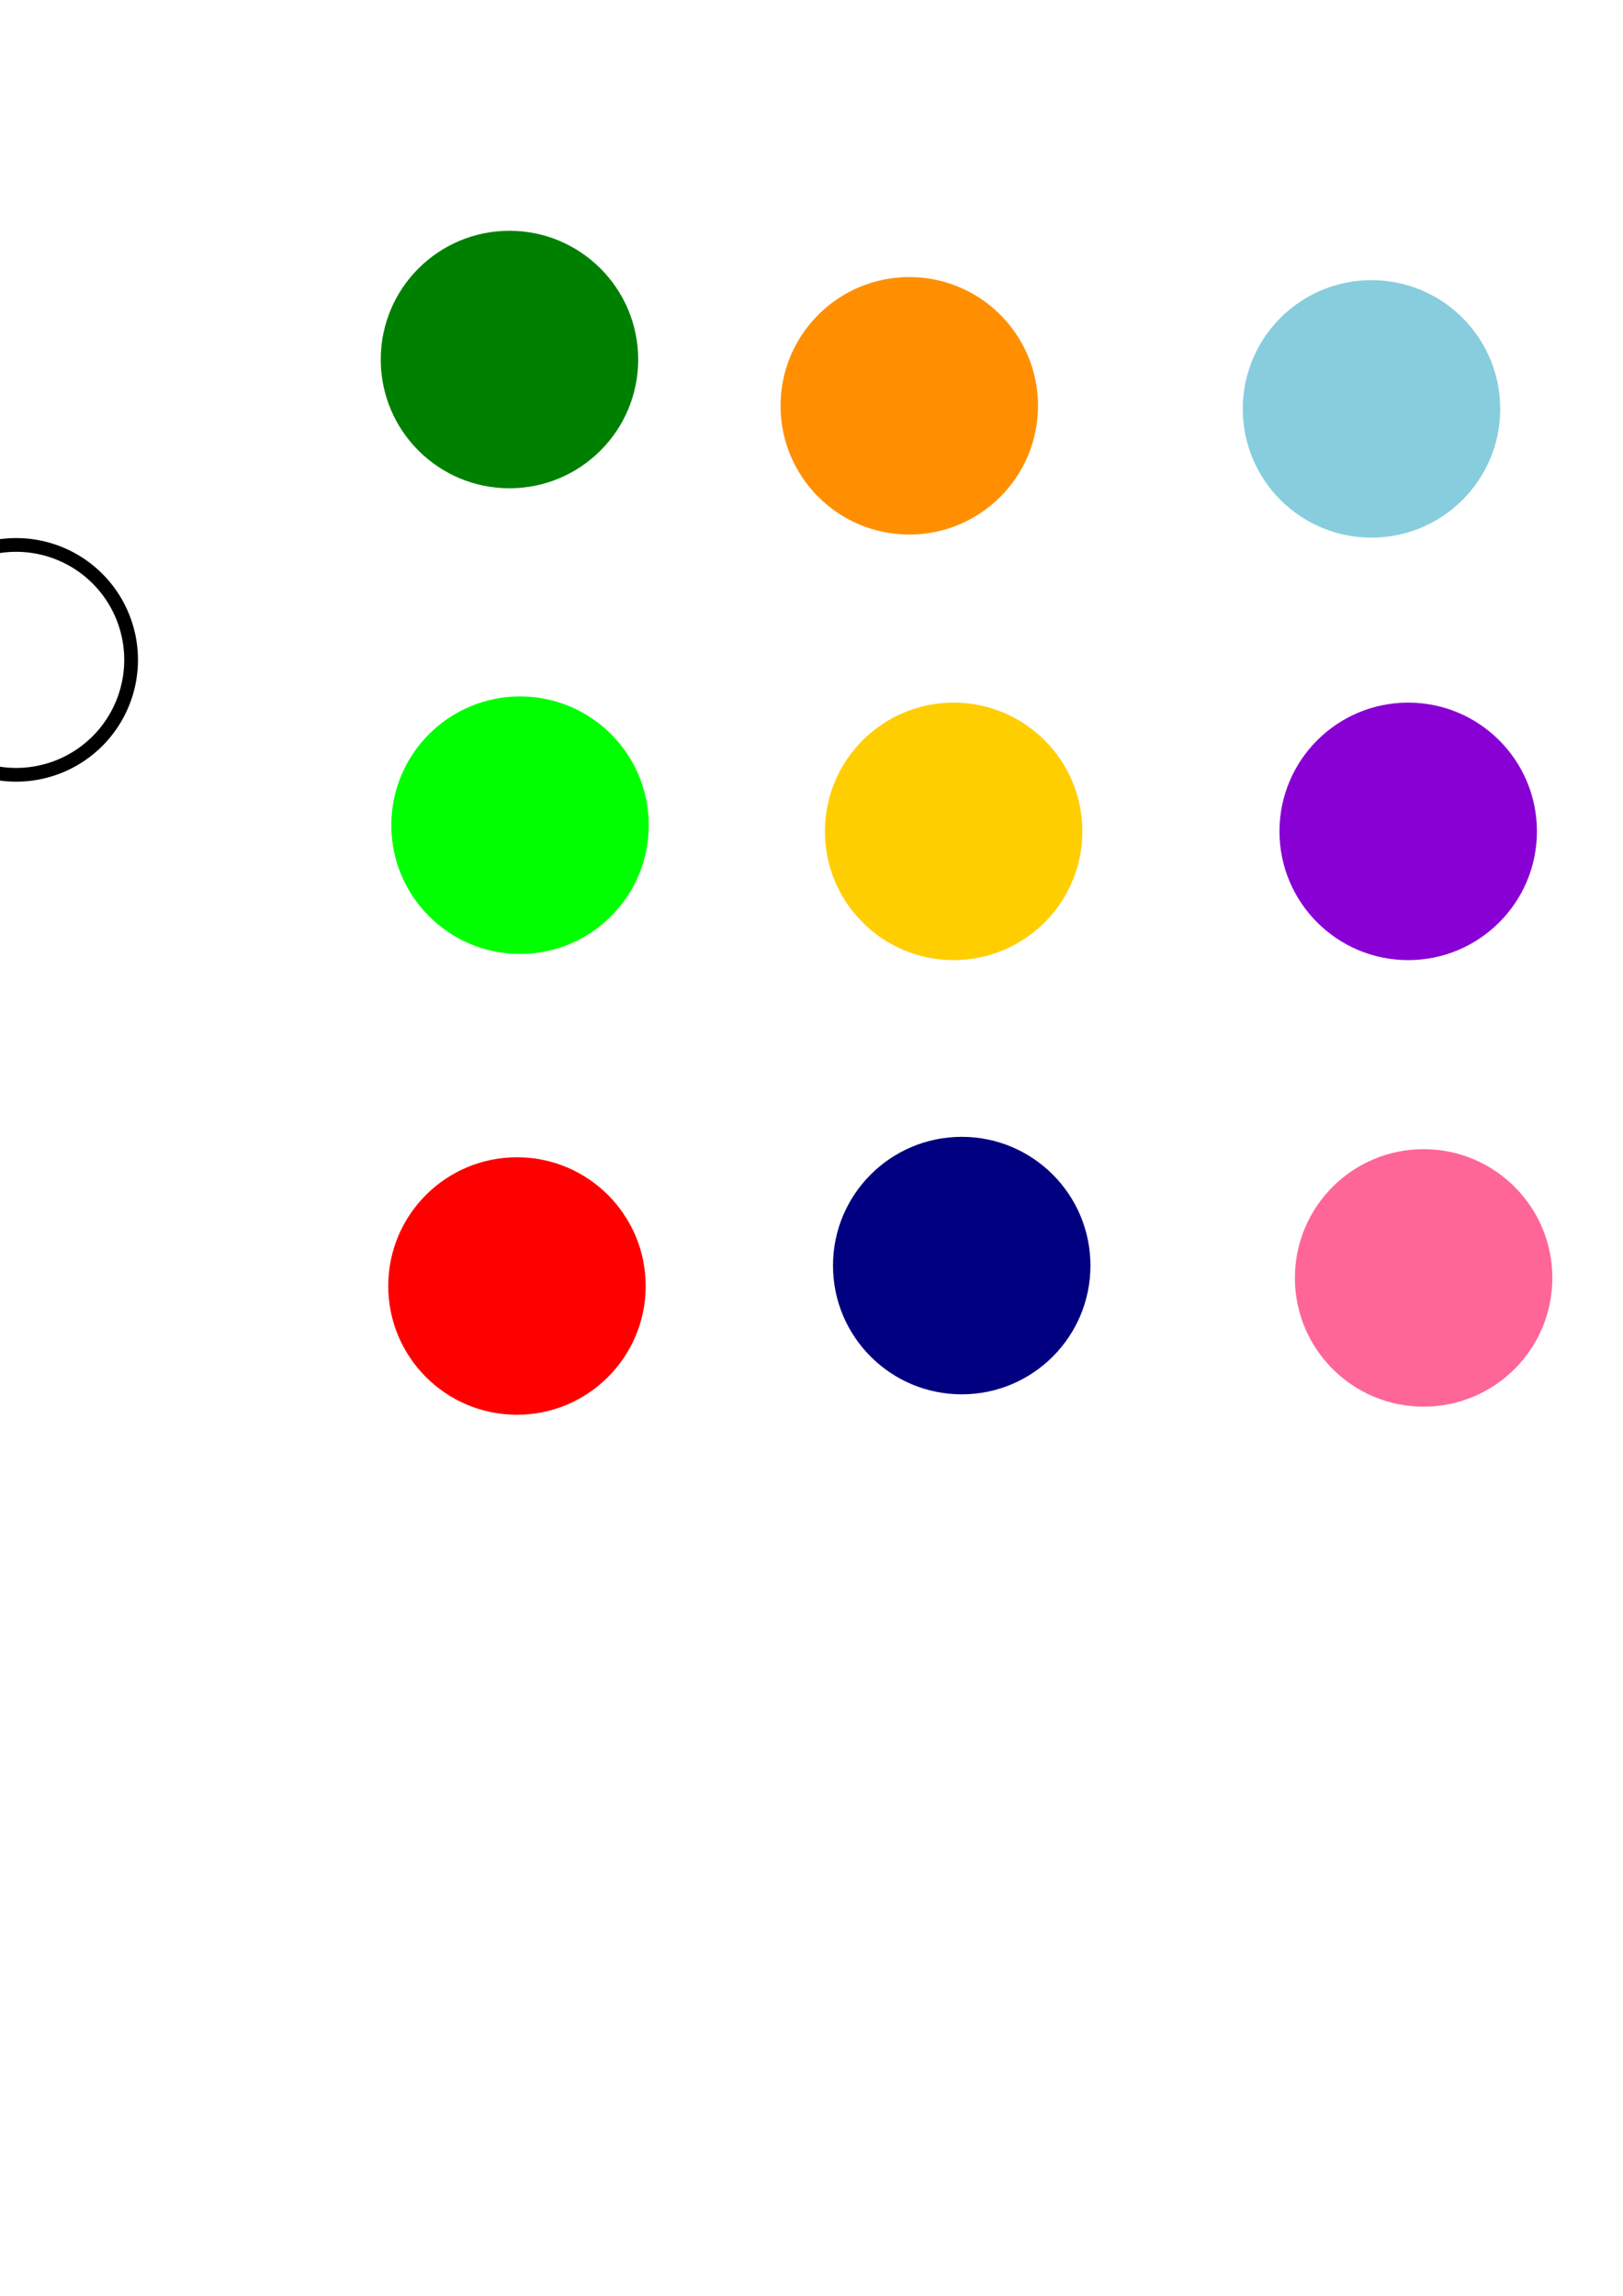 <?xml version="1.0" encoding="UTF-8" standalone="no"?>
<!-- Created with Inkscape (http://www.inkscape.org/) -->

<svg
   xmlns:dc="http://purl.org/dc/elements/1.1/"
   xmlns:cc="http://creativecommons.org/ns#"
   xmlns:rdf="http://www.w3.org/1999/02/22-rdf-syntax-ns#"
   xmlns:svg="http://www.w3.org/2000/svg"
   xmlns="http://www.w3.org/2000/svg"
   xmlns:sodipodi="http://sodipodi.sourceforge.net/DTD/sodipodi-0.dtd"
   xmlns:inkscape="http://www.inkscape.org/namespaces/inkscape"
   width="744.094"
   height="1052.362"
   id="svg2"
   version="1.1"
   inkscape:version="0.48.2 r9819"
   sodipodi:docname="points try 2.svg">
  <defs
     id="defs4">
    <filter
       inkscape:collect="always"
       id="filter3835"
       x="-0.245"
       width="1.49"
       y="-0.245"
       height="1.49">
      <feGaussianBlur
         inkscape:collect="always"
         stdDeviation="4.087"
         id="feGaussianBlur3837" />
    </filter>
    <filter
       inkscape:collect="always"
       id="filter4076"
       x="-0.104"
       width="1.209"
       y="-0.104"
       height="1.209">
      <feGaussianBlur
         inkscape:collect="always"
         stdDeviation="4.581"
         id="feGaussianBlur4078" />
    </filter>
  </defs>
  <sodipodi:namedview
     id="base"
     pagecolor="#ffffff"
     bordercolor="#666666"
     borderopacity="1.0"
     inkscape:pageopacity="0.0"
     inkscape:pageshadow="2"
     inkscape:zoom="4.0000001"
     inkscape:cx="24.788099"
     inkscape:cy="746.97313"
     inkscape:document-units="px"
     inkscape:current-layer="layer1"
     showgrid="false"
     inkscape:window-width="1362"
     inkscape:window-height="698"
     inkscape:window-x="-32000"
     inkscape:window-y="-31232"
     inkscape:window-maximized="1" />
  <g
     inkscape:label="Layer 1"
     inkscape:groupmode="layer"
     id="layer1">
    <g
       id="g3839"
       inkscape:export-filename="C:\Users\Ajay\Downloads\eclipse-jee-juno-SR1-win32-x86_64\projects\Lib-GDX\Bouncee\android\assets\point2.png"
       inkscape:export-xdpi="61.391994"
       inkscape:export-ydpi="61.391994"
       transform="matrix(2.291,0,0,2.291,-525.694,-440.508)">
      <path
         transform="matrix(1.288,0,0,1.288,-95.807,-129.381)"
         d="m 352.857,449.505 c 0,11.046 -8.954,20 -20,20 -11.046,0 -20,-8.954 -20,-20 0,-11.046 8.954,-20 20,-20 11.046,0 20,8.954 20,20 z"
         sodipodi:ry="20"
         sodipodi:rx="20"
         sodipodi:cy="449.50504"
         sodipodi:cx="332.85715"
         id="path2985"
         style="fill:#ff0000;fill-opacity:1;stroke:none;filter:url(#filter3835)"
         sodipodi:type="arc" />
      <path
         transform="matrix(1.076,0,0,1.076,-25.218,-34.055)"
         sodipodi:type="arc"
         style="fill:#ff0000;fill-opacity:1;stroke:none"
         id="path3805"
         sodipodi:cx="332.85715"
         sodipodi:cy="449.50504"
         sodipodi:rx="20"
         sodipodi:ry="20"
         d="m 352.857,449.505 c 0,11.046 -8.954,20 -20,20 -11.046,0 -20,-8.954 -20,-20 0,-11.046 8.954,-20 20,-20 11.046,0 20,8.954 20,20 z" />
    </g>
    <g
       id="g3843"
       transform="matrix(2.291,0,0,2.291,-524.28,-651.739)"
       style="fill:#00ff00"
       inkscape:export-filename="C:\Users\Ajay\Downloads\eclipse-jee-juno-SR1-win32-x86_64\projects\Lib-GDX\Bouncee\android\assets\point1.png"
       inkscape:export-xdpi="61.391975"
       inkscape:export-ydpi="61.391975">
      <path
         sodipodi:type="arc"
         style="fill:#00ff00;fill-opacity:1;stroke:none;filter:url(#filter3835)"
         id="path3845"
         sodipodi:cx="332.85715"
         sodipodi:cy="449.50504"
         sodipodi:rx="20"
         sodipodi:ry="20"
         d="m 352.857,449.505 c 0,11.046 -8.954,20 -20,20 -11.046,0 -20,-8.954 -20,-20 0,-11.046 8.954,-20 20,-20 11.046,0 20,8.954 20,20 z"
         transform="matrix(1.288,0,0,1.288,-95.807,-129.381)" />
      <path
         d="m 352.857,449.505 c 0,11.046 -8.954,20 -20,20 -11.046,0 -20,-8.954 -20,-20 0,-11.046 8.954,-20 20,-20 11.046,0 20,8.954 20,20 z"
         sodipodi:ry="20"
         sodipodi:rx="20"
         sodipodi:cy="449.50504"
         sodipodi:cx="332.85715"
         id="path3847"
         style="fill:#00ff00;fill-opacity:1;stroke:none"
         sodipodi:type="arc"
         transform="matrix(1.076,0,0,1.076,-25.218,-34.055)" />
    </g>
    <g
       transform="matrix(2.291,0,0,2.291,-325.491,-648.91)"
       id="g3849"
       style="fill:#ffce00;fill-opacity:1"
       inkscape:export-filename="C:\Users\Ajay\Downloads\eclipse-jee-juno-SR1-win32-x86_64\projects\Lib-GDX\Bouncee\android\assets\point4.png"
       inkscape:export-xdpi="61.391994"
       inkscape:export-ydpi="61.391994">
      <path
         transform="matrix(1.288,0,0,1.288,-95.807,-129.381)"
         d="m 352.857,449.505 c 0,11.046 -8.954,20 -20,20 -11.046,0 -20,-8.954 -20,-20 0,-11.046 8.954,-20 20,-20 11.046,0 20,8.954 20,20 z"
         sodipodi:ry="20"
         sodipodi:rx="20"
         sodipodi:cy="449.50504"
         sodipodi:cx="332.85715"
         id="path3851"
         style="fill:#ffce00;fill-opacity:1;stroke:none;filter:url(#filter3835)"
         sodipodi:type="arc" />
      <path
         transform="matrix(1.076,0,0,1.076,-25.218,-34.055)"
         sodipodi:type="arc"
         style="fill:#ffce00;fill-opacity:1;stroke:none"
         id="path3853"
         sodipodi:cx="332.85715"
         sodipodi:cy="449.50504"
         sodipodi:rx="20"
         sodipodi:ry="20"
         d="m 352.857,449.505 c 0,11.046 -8.954,20 -20,20 -11.046,0 -20,-8.954 -20,-20 0,-11.046 8.954,-20 20,-20 11.046,0 20,8.954 20,20 z" />
    </g>
    <g
       id="g3855"
       transform="matrix(2.291,0,0,2.291,-117.089,-648.91)"
       style="fill:#8800d4;fill-opacity:1"
       inkscape:export-filename="C:\Users\Ajay\Downloads\eclipse-jee-juno-SR1-win32-x86_64\projects\Lib-GDX\Bouncee\android\assets\point7.png"
       inkscape:export-xdpi="61.391994"
       inkscape:export-ydpi="61.391994">
      <path
         sodipodi:type="arc"
         style="fill:#8800d4;fill-opacity:1;stroke:none;filter:url(#filter3835)"
         id="path3857"
         sodipodi:cx="332.85715"
         sodipodi:cy="449.50504"
         sodipodi:rx="20"
         sodipodi:ry="20"
         d="m 352.857,449.505 c 0,11.046 -8.954,20 -20,20 -11.046,0 -20,-8.954 -20,-20 0,-11.046 8.954,-20 20,-20 11.046,0 20,8.954 20,20 z"
         transform="matrix(1.288,0,0,1.288,-95.807,-129.381)" />
      <path
         d="m 352.857,449.505 c 0,11.046 -8.954,20 -20,20 -11.046,0 -20,-8.954 -20,-20 0,-11.046 8.954,-20 20,-20 11.046,0 20,8.954 20,20 z"
         sodipodi:ry="20"
         sodipodi:rx="20"
         sodipodi:cy="449.50504"
         sodipodi:cx="332.85715"
         id="path3859"
         style="fill:#8800d4;fill-opacity:1;stroke:none"
         sodipodi:type="arc"
         transform="matrix(1.076,0,0,1.076,-25.218,-34.055)" />
    </g>
    <g
       transform="matrix(2.291,0,0,2.291,-110.018,-444.214)"
       id="g3861"
       style="fill:#ff6698;fill-opacity:1"
       inkscape:export-filename="C:\Users\Ajay\Downloads\eclipse-jee-juno-SR1-win32-x86_64\projects\Lib-GDX\Bouncee\android\assets\point8.png"
       inkscape:export-xdpi="61.391994"
       inkscape:export-ydpi="61.391994">
      <path
         transform="matrix(1.288,0,0,1.288,-95.807,-129.381)"
         d="m 352.857,449.505 c 0,11.046 -8.954,20 -20,20 -11.046,0 -20,-8.954 -20,-20 0,-11.046 8.954,-20 20,-20 11.046,0 20,8.954 20,20 z"
         sodipodi:ry="20"
         sodipodi:rx="20"
         sodipodi:cy="449.50504"
         sodipodi:cx="332.85715"
         id="path3863"
         style="fill:#ff6698;fill-opacity:1;stroke:none;filter:url(#filter3835)"
         sodipodi:type="arc" />
      <path
         transform="matrix(1.076,0,0,1.076,-25.218,-34.055)"
         sodipodi:type="arc"
         style="fill:#ff6698;fill-opacity:1;stroke:none"
         id="path3865"
         sodipodi:cx="332.85715"
         sodipodi:cy="449.50504"
         sodipodi:rx="20"
         sodipodi:ry="20"
         d="m 352.857,449.505 c 0,11.046 -8.954,20 -20,20 -11.046,0 -20,-8.954 -20,-20 0,-11.046 8.954,-20 20,-20 11.046,0 20,8.954 20,20 z" />
    </g>
    <g
       id="g3867"
       transform="matrix(2.291,0,0,2.291,-321.786,-449.87)"
       style="fill:#000080"
       inkscape:export-filename="C:\Users\Ajay\Downloads\eclipse-jee-juno-SR1-win32-x86_64\projects\Lib-GDX\Bouncee\android\assets\point5.png"
       inkscape:export-xdpi="61.391994"
       inkscape:export-ydpi="61.391994">
      <path
         sodipodi:type="arc"
         style="fill:#000080;fill-opacity:1;stroke:none;filter:url(#filter3835)"
         id="path3869"
         sodipodi:cx="332.85715"
         sodipodi:cy="449.50504"
         sodipodi:rx="20"
         sodipodi:ry="20"
         d="m 352.857,449.505 c 0,11.046 -8.954,20 -20,20 -11.046,0 -20,-8.954 -20,-20 0,-11.046 8.954,-20 20,-20 11.046,0 20,8.954 20,20 z"
         transform="matrix(1.288,0,0,1.288,-95.807,-129.381)" />
      <path
         d="m 352.857,449.505 c 0,11.046 -8.954,20 -20,20 -11.046,0 -20,-8.954 -20,-20 0,-11.046 8.954,-20 20,-20 11.046,0 20,8.954 20,20 z"
         sodipodi:ry="20"
         sodipodi:rx="20"
         sodipodi:cy="449.50504"
         sodipodi:cx="332.85715"
         id="path3871"
         style="fill:#000080;fill-opacity:1;stroke:none"
         sodipodi:type="arc"
         transform="matrix(1.076,0,0,1.076,-25.218,-34.055)" />
    </g>
    <g
       transform="matrix(2.291,0,0,2.291,-345.828,-843.976)"
       id="g3873"
       style="fill:#ff8f00;fill-opacity:1"
       inkscape:export-filename="C:\Users\Ajay\Downloads\eclipse-jee-juno-SR1-win32-x86_64\projects\Lib-GDX\Bouncee\android\assets\point3.png"
       inkscape:export-xdpi="61.391983"
       inkscape:export-ydpi="61.391983">
      <path
         transform="matrix(1.288,0,0,1.288,-95.807,-129.381)"
         d="m 352.857,449.505 c 0,11.046 -8.954,20 -20,20 -11.046,0 -20,-8.954 -20,-20 0,-11.046 8.954,-20 20,-20 11.046,0 20,8.954 20,20 z"
         sodipodi:ry="20"
         sodipodi:rx="20"
         sodipodi:cy="449.50504"
         sodipodi:cx="332.85715"
         id="path3875"
         style="fill:#ff8f00;fill-opacity:1;stroke:none;filter:url(#filter3835)"
         sodipodi:type="arc" />
      <path
         transform="matrix(1.076,0,0,1.076,-25.218,-34.055)"
         sodipodi:type="arc"
         style="fill:#ff8f00;fill-opacity:1;stroke:none"
         id="path3877"
         sodipodi:cx="332.85715"
         sodipodi:cy="449.50504"
         sodipodi:rx="20"
         sodipodi:ry="20"
         d="m 352.857,449.505 c 0,11.046 -8.954,20 -20,20 -11.046,0 -20,-8.954 -20,-20 0,-11.046 8.954,-20 20,-20 11.046,0 20,8.954 20,20 z" />
    </g>
    <g
       id="g3879"
       transform="matrix(2.291,0,0,2.291,-529.131,-865.189)"
       style="fill:#008000"
       inkscape:export-filename="C:\Users\Ajay\Downloads\eclipse-jee-juno-SR1-win32-x86_64\projects\Lib-GDX\Bouncee\android\assets\point0.png"
       inkscape:export-xdpi="61.391991"
       inkscape:export-ydpi="61.391991">
      <path
         sodipodi:type="arc"
         style="fill:#008000;fill-opacity:1;stroke:none;filter:url(#filter3835)"
         id="path3881"
         sodipodi:cx="332.85715"
         sodipodi:cy="449.50504"
         sodipodi:rx="20"
         sodipodi:ry="20"
         d="m 352.857,449.505 c 0,11.046 -8.954,20 -20,20 -11.046,0 -20,-8.954 -20,-20 0,-11.046 8.954,-20 20,-20 11.046,0 20,8.954 20,20 z"
         transform="matrix(1.288,0,0,1.288,-95.807,-129.381)" />
      <path
         d="m 352.857,449.505 c 0,11.046 -8.954,20 -20,20 -11.046,0 -20,-8.954 -20,-20 0,-11.046 8.954,-20 20,-20 11.046,0 20,8.954 20,20 z"
         sodipodi:ry="20"
         sodipodi:rx="20"
         sodipodi:cy="449.50504"
         sodipodi:cx="332.85715"
         id="path3883"
         style="fill:#008000;fill-opacity:1;stroke:none"
         sodipodi:type="arc"
         transform="matrix(1.076,0,0,1.076,-25.218,-34.055)" />
    </g>
    <g
       transform="matrix(2.291,0,0,2.291,-133.917,-842.562)"
       id="g3885"
       style="fill:#87cdde"
       inkscape:export-filename="C:\Users\Ajay\Downloads\eclipse-jee-juno-SR1-win32-x86_64\projects\Lib-GDX\Bouncee\android\assets\point6.png"
       inkscape:export-xdpi="61.391994"
       inkscape:export-ydpi="61.391994">
      <path
         transform="matrix(1.288,0,0,1.288,-95.807,-129.381)"
         d="m 352.857,449.505 c 0,11.046 -8.954,20 -20,20 -11.046,0 -20,-8.954 -20,-20 0,-11.046 8.954,-20 20,-20 11.046,0 20,8.954 20,20 z"
         sodipodi:ry="20"
         sodipodi:rx="20"
         sodipodi:cy="449.50504"
         sodipodi:cx="332.85715"
         id="path3887"
         style="fill:#87cdde;fill-opacity:1;stroke:none;filter:url(#filter3835)"
         sodipodi:type="arc" />
      <path
         transform="matrix(1.076,0,0,1.076,-25.218,-34.055)"
         sodipodi:type="arc"
         style="fill:#87cdde;fill-opacity:1;stroke:none"
         id="path3889"
         sodipodi:cx="332.85715"
         sodipodi:cy="449.50504"
         sodipodi:rx="20"
         sodipodi:ry="20"
         d="m 352.857,449.505 c 0,11.046 -8.954,20 -20,20 -11.046,0 -20,-8.954 -20,-20 0,-11.046 8.954,-20 20,-20 11.046,0 20,8.954 20,20 z" />
    </g>
    <path
       sodipodi:type="arc"
       style="opacity:1;fill:none;fill-opacity:1;stroke:#000000;stroke-opacity:1;stroke-width:6.3;stroke-miterlimit:4;stroke-dasharray:none;filter:url(#filter4076)"
       id="path4098"
       sodipodi:cx="7.4246211"
       sodipodi:cy="302.47543"
       sodipodi:rx="52.679455"
       sodipodi:ry="52.679455"
       d="m 60.104,302.475 a 52.679,52.679 0 1 1 -105.359,0 52.679,52.679 0 1 1 105.359,0 z"
       inkscape:export-filename="C:\Users\Ajay\Downloads\eclipse-jee-juno-SR1-win32-x86_64\projects\Lib-GDX\Bouncee\android\assets\shadow.png"
       inkscape:export-xdpi="61.391994"
       inkscape:export-ydpi="61.391994" />
    <path
       d="m 60.104,302.475 a 52.679,52.679 0 1 1 -105.359,0 52.679,52.679 0 1 1 105.359,0 z"
       sodipodi:ry="52.679455"
       sodipodi:rx="52.679455"
       sodipodi:cy="302.47543"
       sodipodi:cx="7.4246211"
       id="path4612"
       style="opacity:0;fill:#000000;fill-opacity:1;stroke:none;stroke-opacity:1;stroke-width:6.3;stroke-miterlimit:4;stroke-dasharray:none;"
       sodipodi:type="arc" />
  </g>
</svg>
